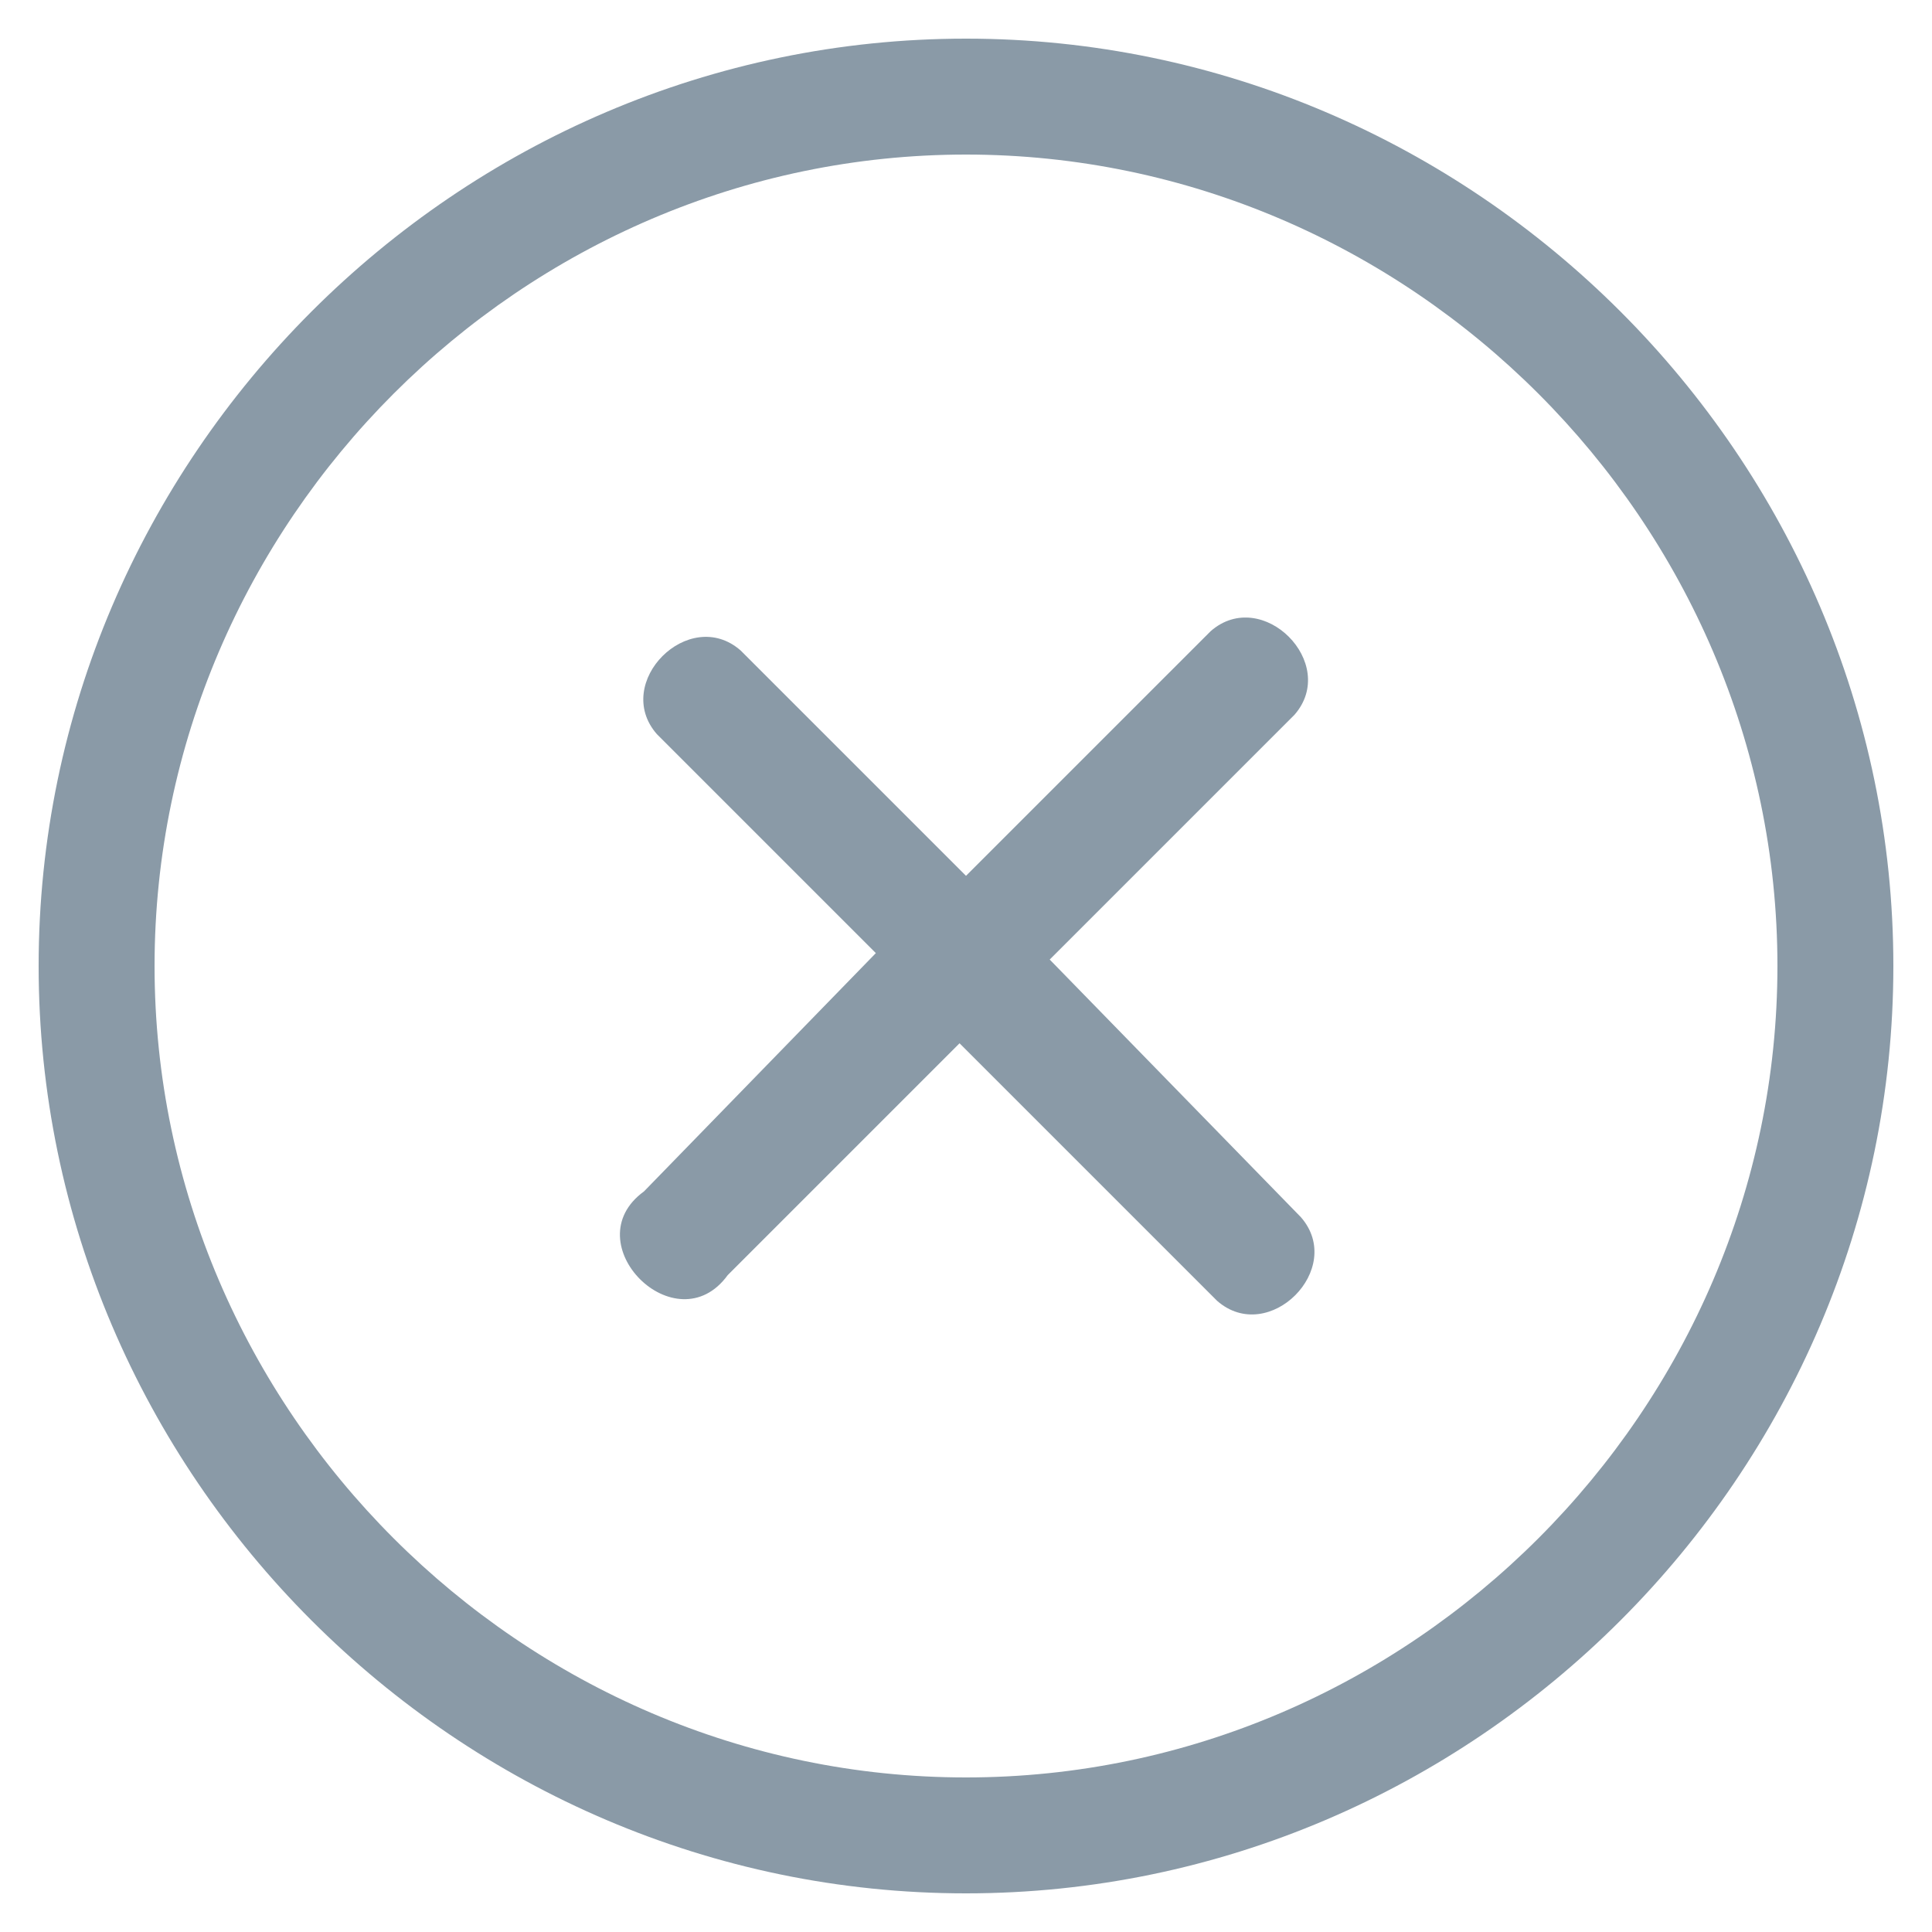 <?xml version="1.0" encoding="utf-8"?>
<!-- Generator: Adobe Illustrator 21.0.0, SVG Export Plug-In . SVG Version: 6.00 Build 0)  -->
<svg version="1.1" id="Layer_3" xmlns="http://www.w3.org/2000/svg" xmlns:xlink="http://www.w3.org/1999/xlink" x="0px" y="0px"
	 viewBox="0 0 30 30" style="enable-background:new 0 0 30 30;" xml:space="preserve">
<style type="text/css">
	.st0{fill:#8A9AA7;}
</style>
<title>icon-bbb</title>
<path class="st0" d="M16.3,14.9l3.8-3.8c0.7-0.8-0.5-2-1.3-1.3L15,13.6l-3.5-3.5c-0.8-0.7-2,0.5-1.3,1.3l3.4,3.4L10,18.5
	c-1.1,0.8,0.5,2.4,1.3,1.3l3.6-3.6l4,4c0.8,0.7,2-0.5,1.3-1.3L16.3,14.9z"/>
<path class="st0" d="M15,29.4C7.1,29.4,0.6,22.9,0.6,15S7.1,0.6,15,0.6S29.4,7.1,29.4,15S22.9,29.4,15,29.4z M15,2.4
	C8.1,2.4,2.4,8.1,2.4,15c0,6.9,5.7,12.6,12.6,12.6c6.9,0,12.6-5.7,12.6-12.6C27.6,8.1,21.9,2.4,15,2.4z"/>
</svg>
